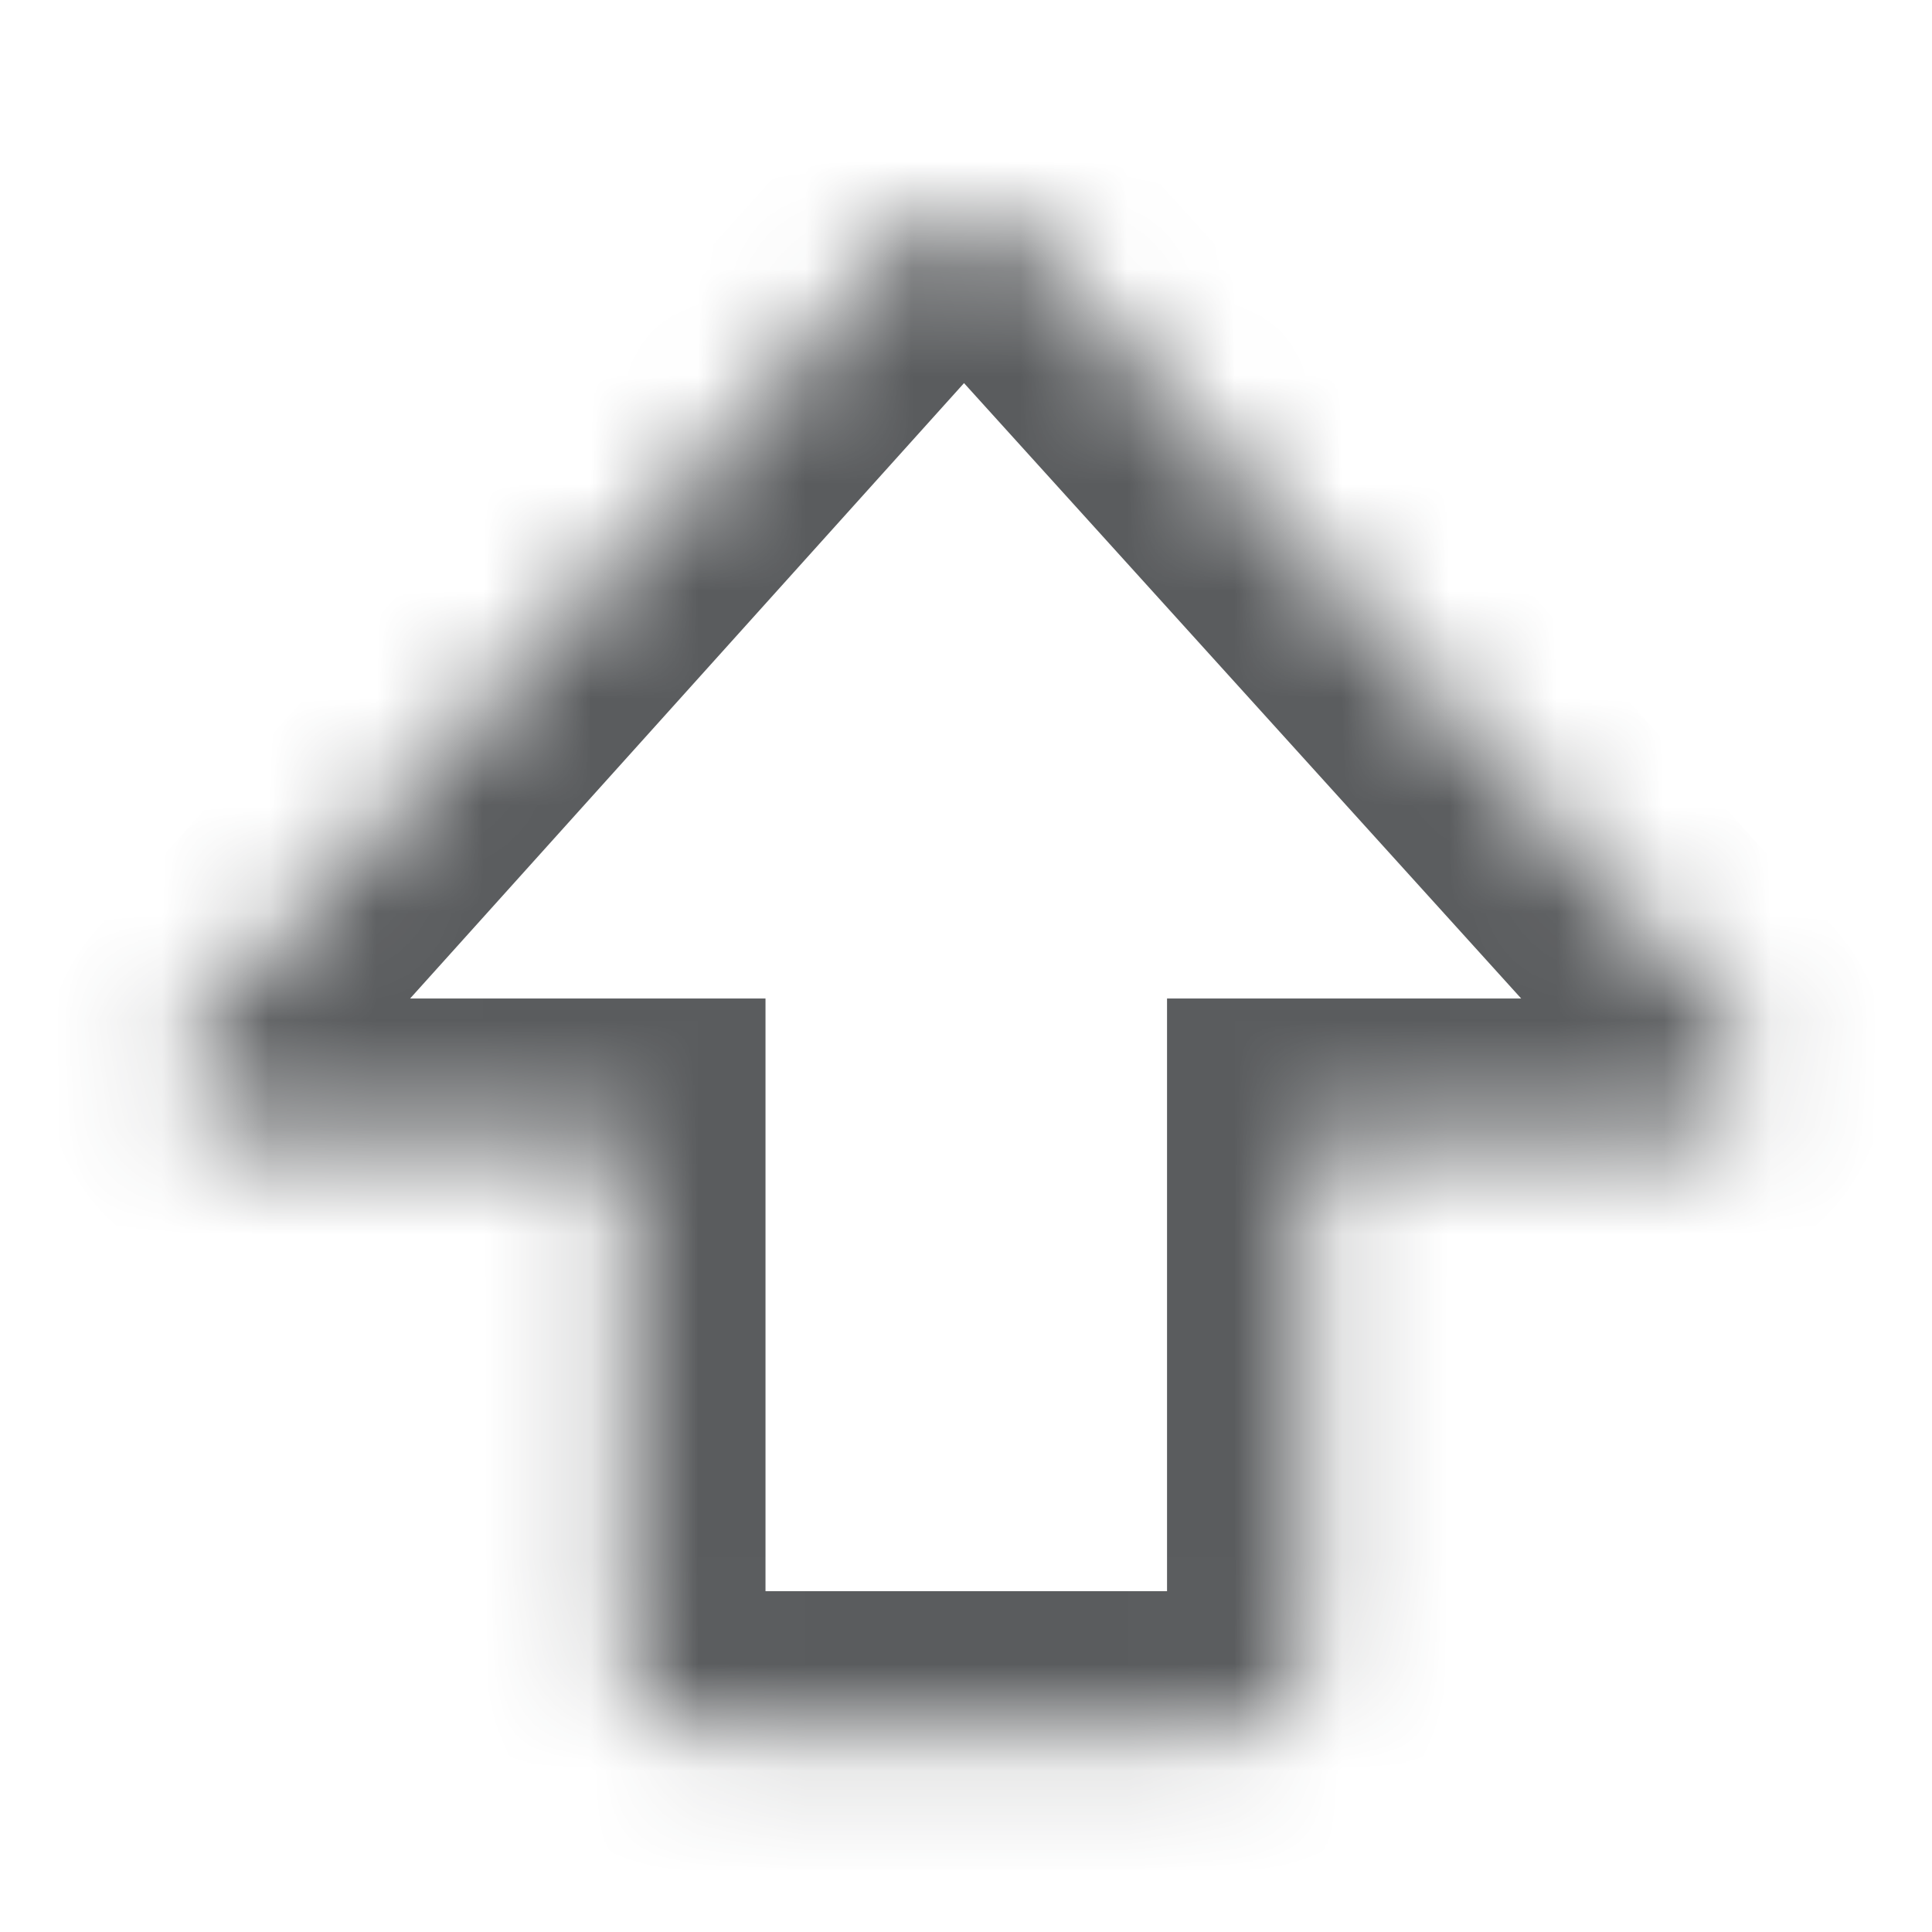 <svg width="18" height="18" viewBox="0 0 18 18" fill="none" xmlns="http://www.w3.org/2000/svg">
<g id="ic_up">
<g id="Combined Shape">
<mask id="path-1-inside-1_834_26623" fill="white">
<path fill-rule="evenodd" clip-rule="evenodd" d="M9.467 2.169C9.206 1.88 8.752 1.881 8.491 2.171L1.889 9.506C1.508 9.929 1.808 10.603 2.378 10.603H5.832V15.468C5.832 15.831 6.127 16.125 6.49 16.125H11.515C11.878 16.125 12.173 15.831 12.173 15.468V10.603H15.622C16.192 10.603 16.492 9.927 16.109 9.504L9.467 2.169Z"/>
</mask>
<path d="M8.491 2.171L9.458 3.04L9.458 3.04L8.491 2.171ZM9.467 2.169L10.431 1.297V1.297L9.467 2.169ZM1.889 9.506L0.923 8.636L0.923 8.636L1.889 9.506ZM5.832 10.603H7.132V9.303H5.832V10.603ZM12.173 10.603V9.303H10.873V10.603H12.173ZM16.109 9.504L17.073 8.632V8.632L16.109 9.504ZM9.458 3.04C9.203 3.323 8.759 3.324 8.504 3.042L10.431 1.297C9.652 0.437 8.301 0.439 7.525 1.301L9.458 3.04ZM2.855 10.376L9.458 3.04L7.525 1.301L0.923 8.636L2.855 10.376ZM2.378 9.303C2.934 9.303 3.227 9.962 2.855 10.376L0.923 8.636C-0.211 9.896 0.683 11.903 2.378 11.903V9.303ZM5.832 9.303H2.378V11.903H5.832V9.303ZM7.132 15.468V10.603H4.532V15.468H7.132ZM6.49 14.825C6.845 14.825 7.132 15.113 7.132 15.468H4.532C4.532 16.549 5.409 17.425 6.49 17.425V14.825ZM11.515 14.825H6.49V17.425H11.515V14.825ZM10.873 15.468C10.873 15.113 11.16 14.825 11.515 14.825V17.425C12.596 17.425 13.473 16.549 13.473 15.468H10.873ZM10.873 10.603V15.468H13.473V10.603H10.873ZM15.622 9.303H12.173V11.903H15.622V9.303ZM15.145 10.377C14.771 9.964 15.065 9.303 15.622 9.303V11.903C17.319 11.903 18.212 9.89 17.073 8.632L15.145 10.377ZM8.504 3.042L15.145 10.377L17.073 8.632L10.431 1.297L8.504 3.042Z" fill="#5A5C5E" mask="url(#path-1-inside-1_834_26623)"/>
</g>
</g>
</svg>
